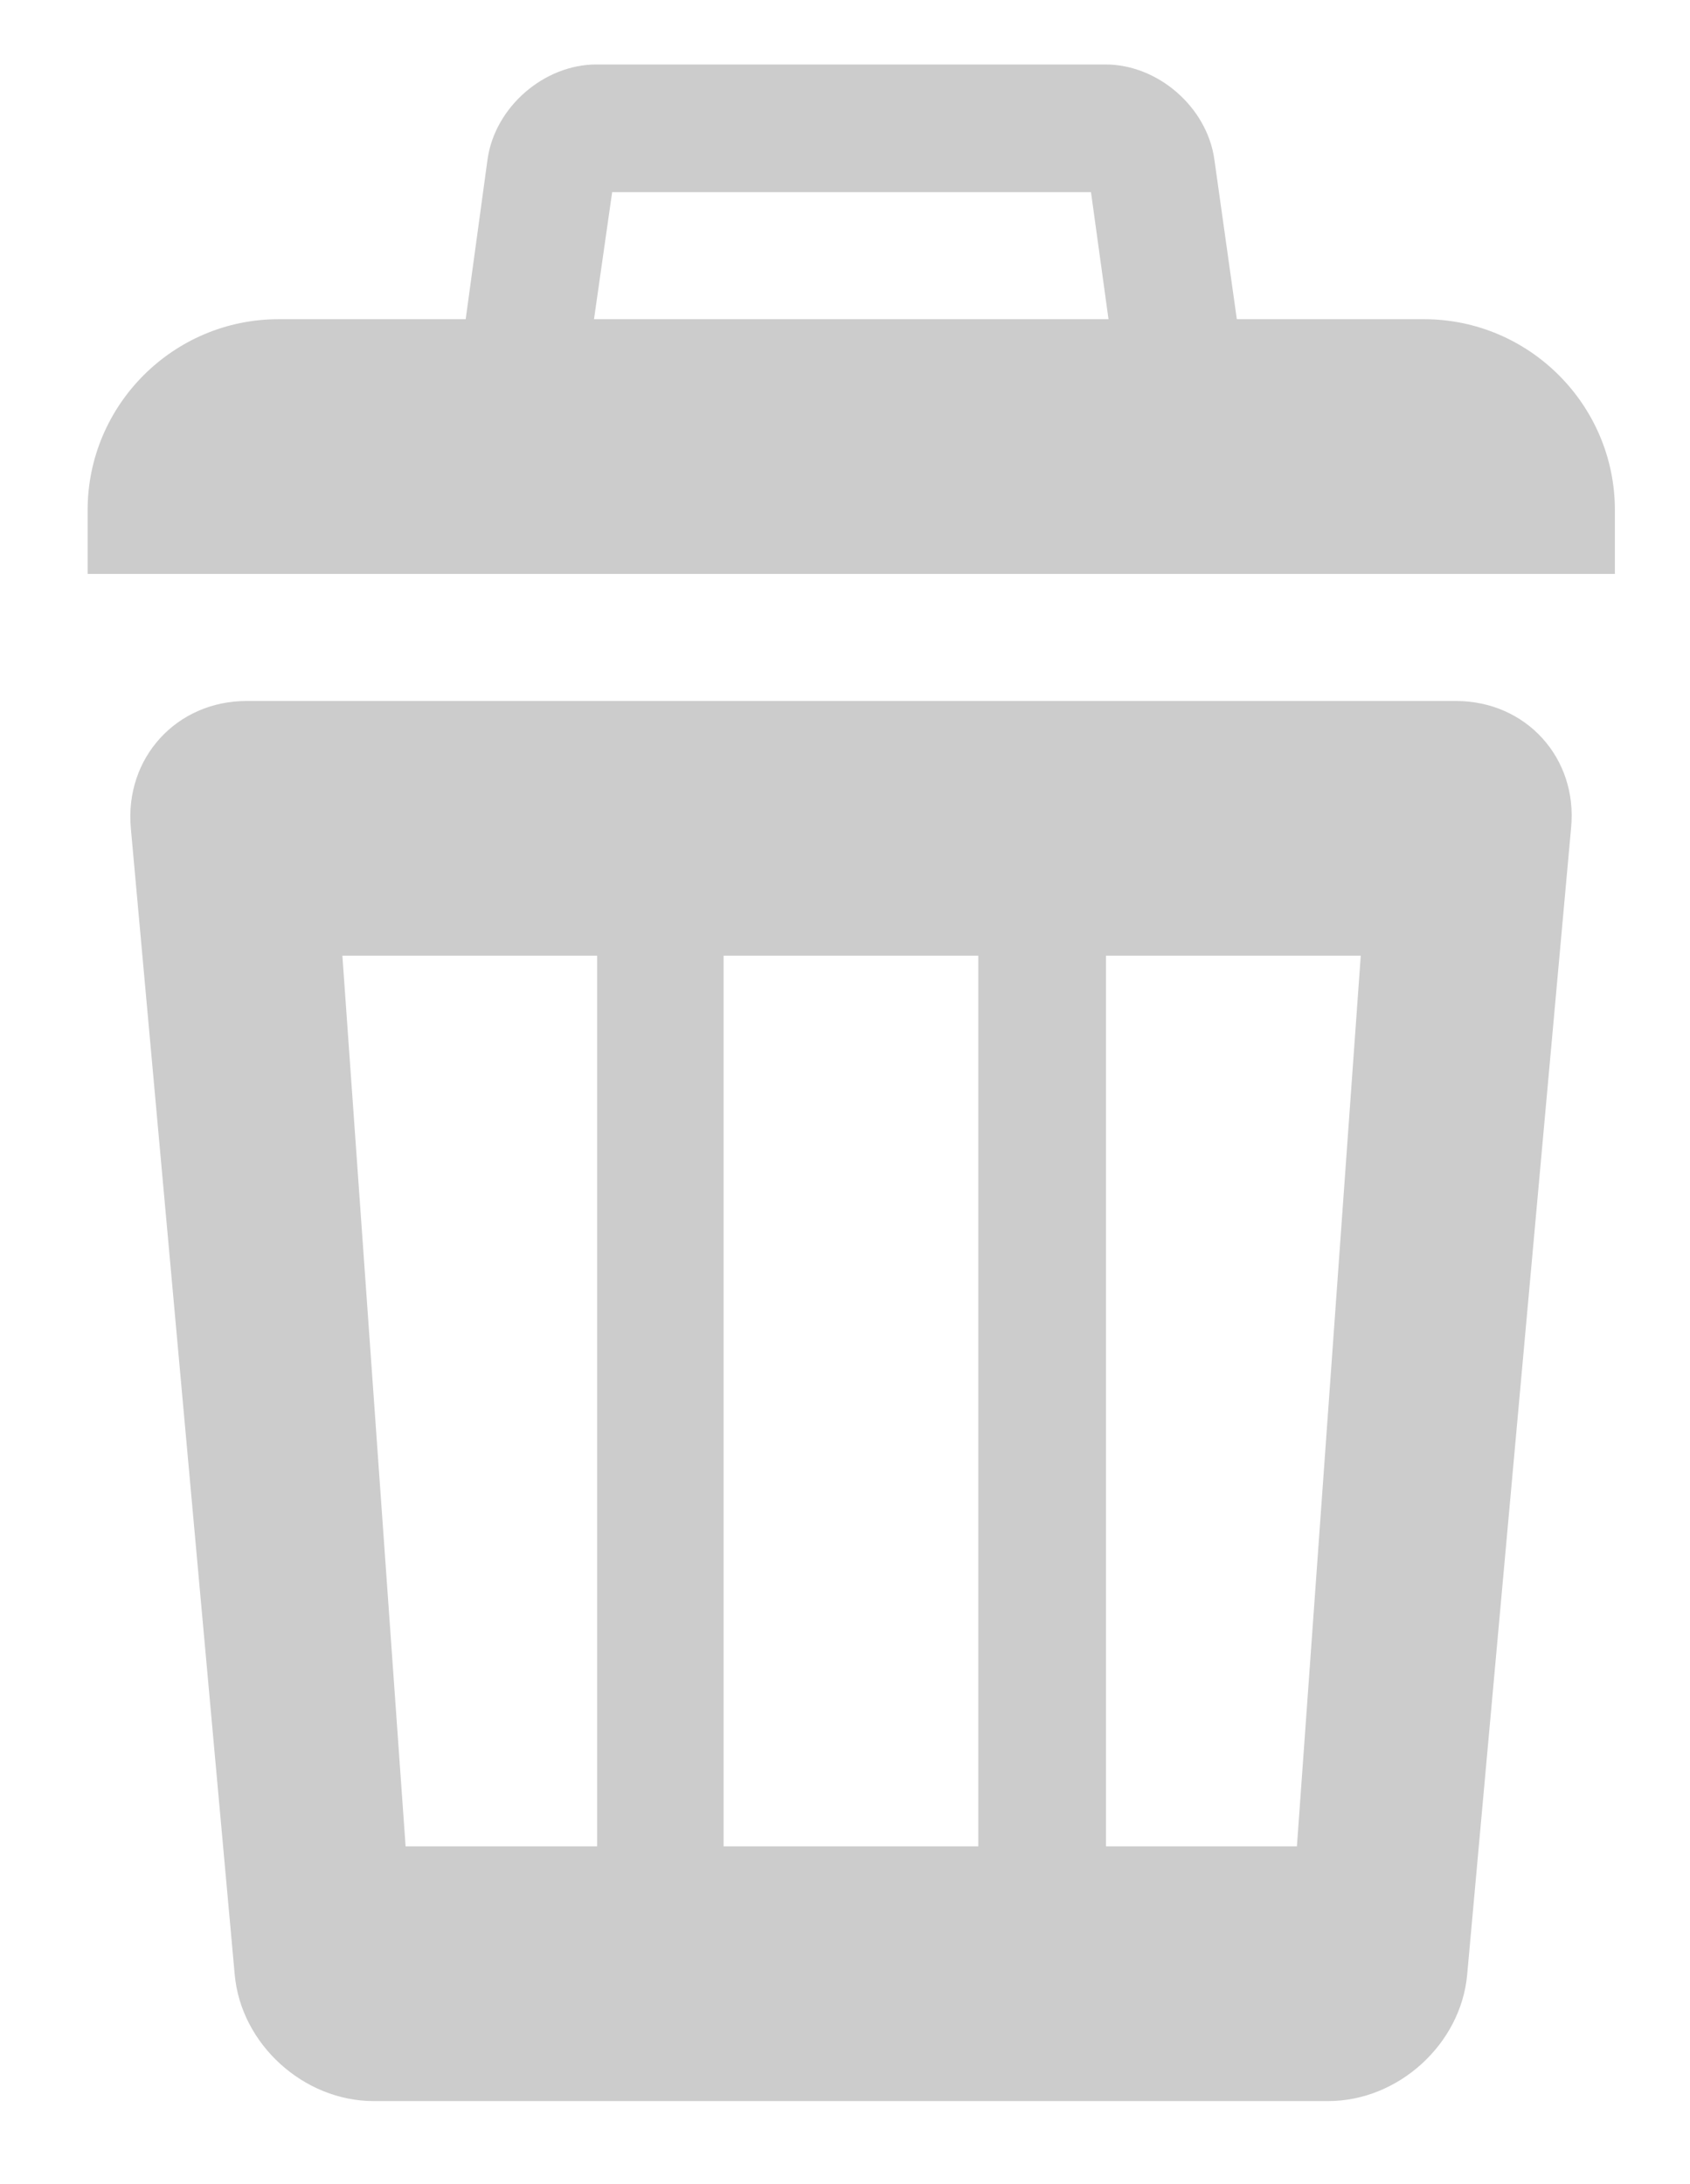 <?xml version="1.0" encoding="utf-8"?>
<!-- Generator: Adobe Illustrator 24.0.1, SVG Export Plug-In . SVG Version: 6.00 Build 0)  -->
<svg version="1.1" id="Calque_1" xmlns="http://www.w3.org/2000/svg" xmlns:xlink="http://www.w3.org/1999/xlink" x="0px" y="0px"
	 viewBox="0 0 270 349" style="enable-background:new 0 0 270 349;" xml:space="preserve">
<style type="text/css">
	.st0{fill:#CCCCCC;}
</style>
<g>
	<path class="st0" d="M227.5,51h-29.9L194,25.4c-1.2-8.3-9-15.1-17.4-15.1H95.3c-8.4,0-16.2,6.8-17.4,15.1L74.4,51H44.5
		C27.7,51,14,64.7,14,81.5v10.2h244V81.5C258,64.7,244.3,51,227.5,51z M97.8,30.7h76.5l2.8,20.3H94.9L97.8,30.7z"/>
	<path class="st0" d="M232.6,112H39.4c-11.2,0-19.5,9.1-18.5,20.3l16.6,183.2c1,11.1,11,20.2,22.2,20.2h152.5
		c11.2,0,21.2-9.1,22.2-20.2l16.6-183.2C252.1,121.1,243.8,112,232.6,112z M95.3,295H64.8L54.7,152.7h40.7V295z M156.3,295h-40.7
		V152.7h40.7V295z M207.2,295h-30.5V152.7h40.7L207.2,295z"/>
</g>
</svg>
